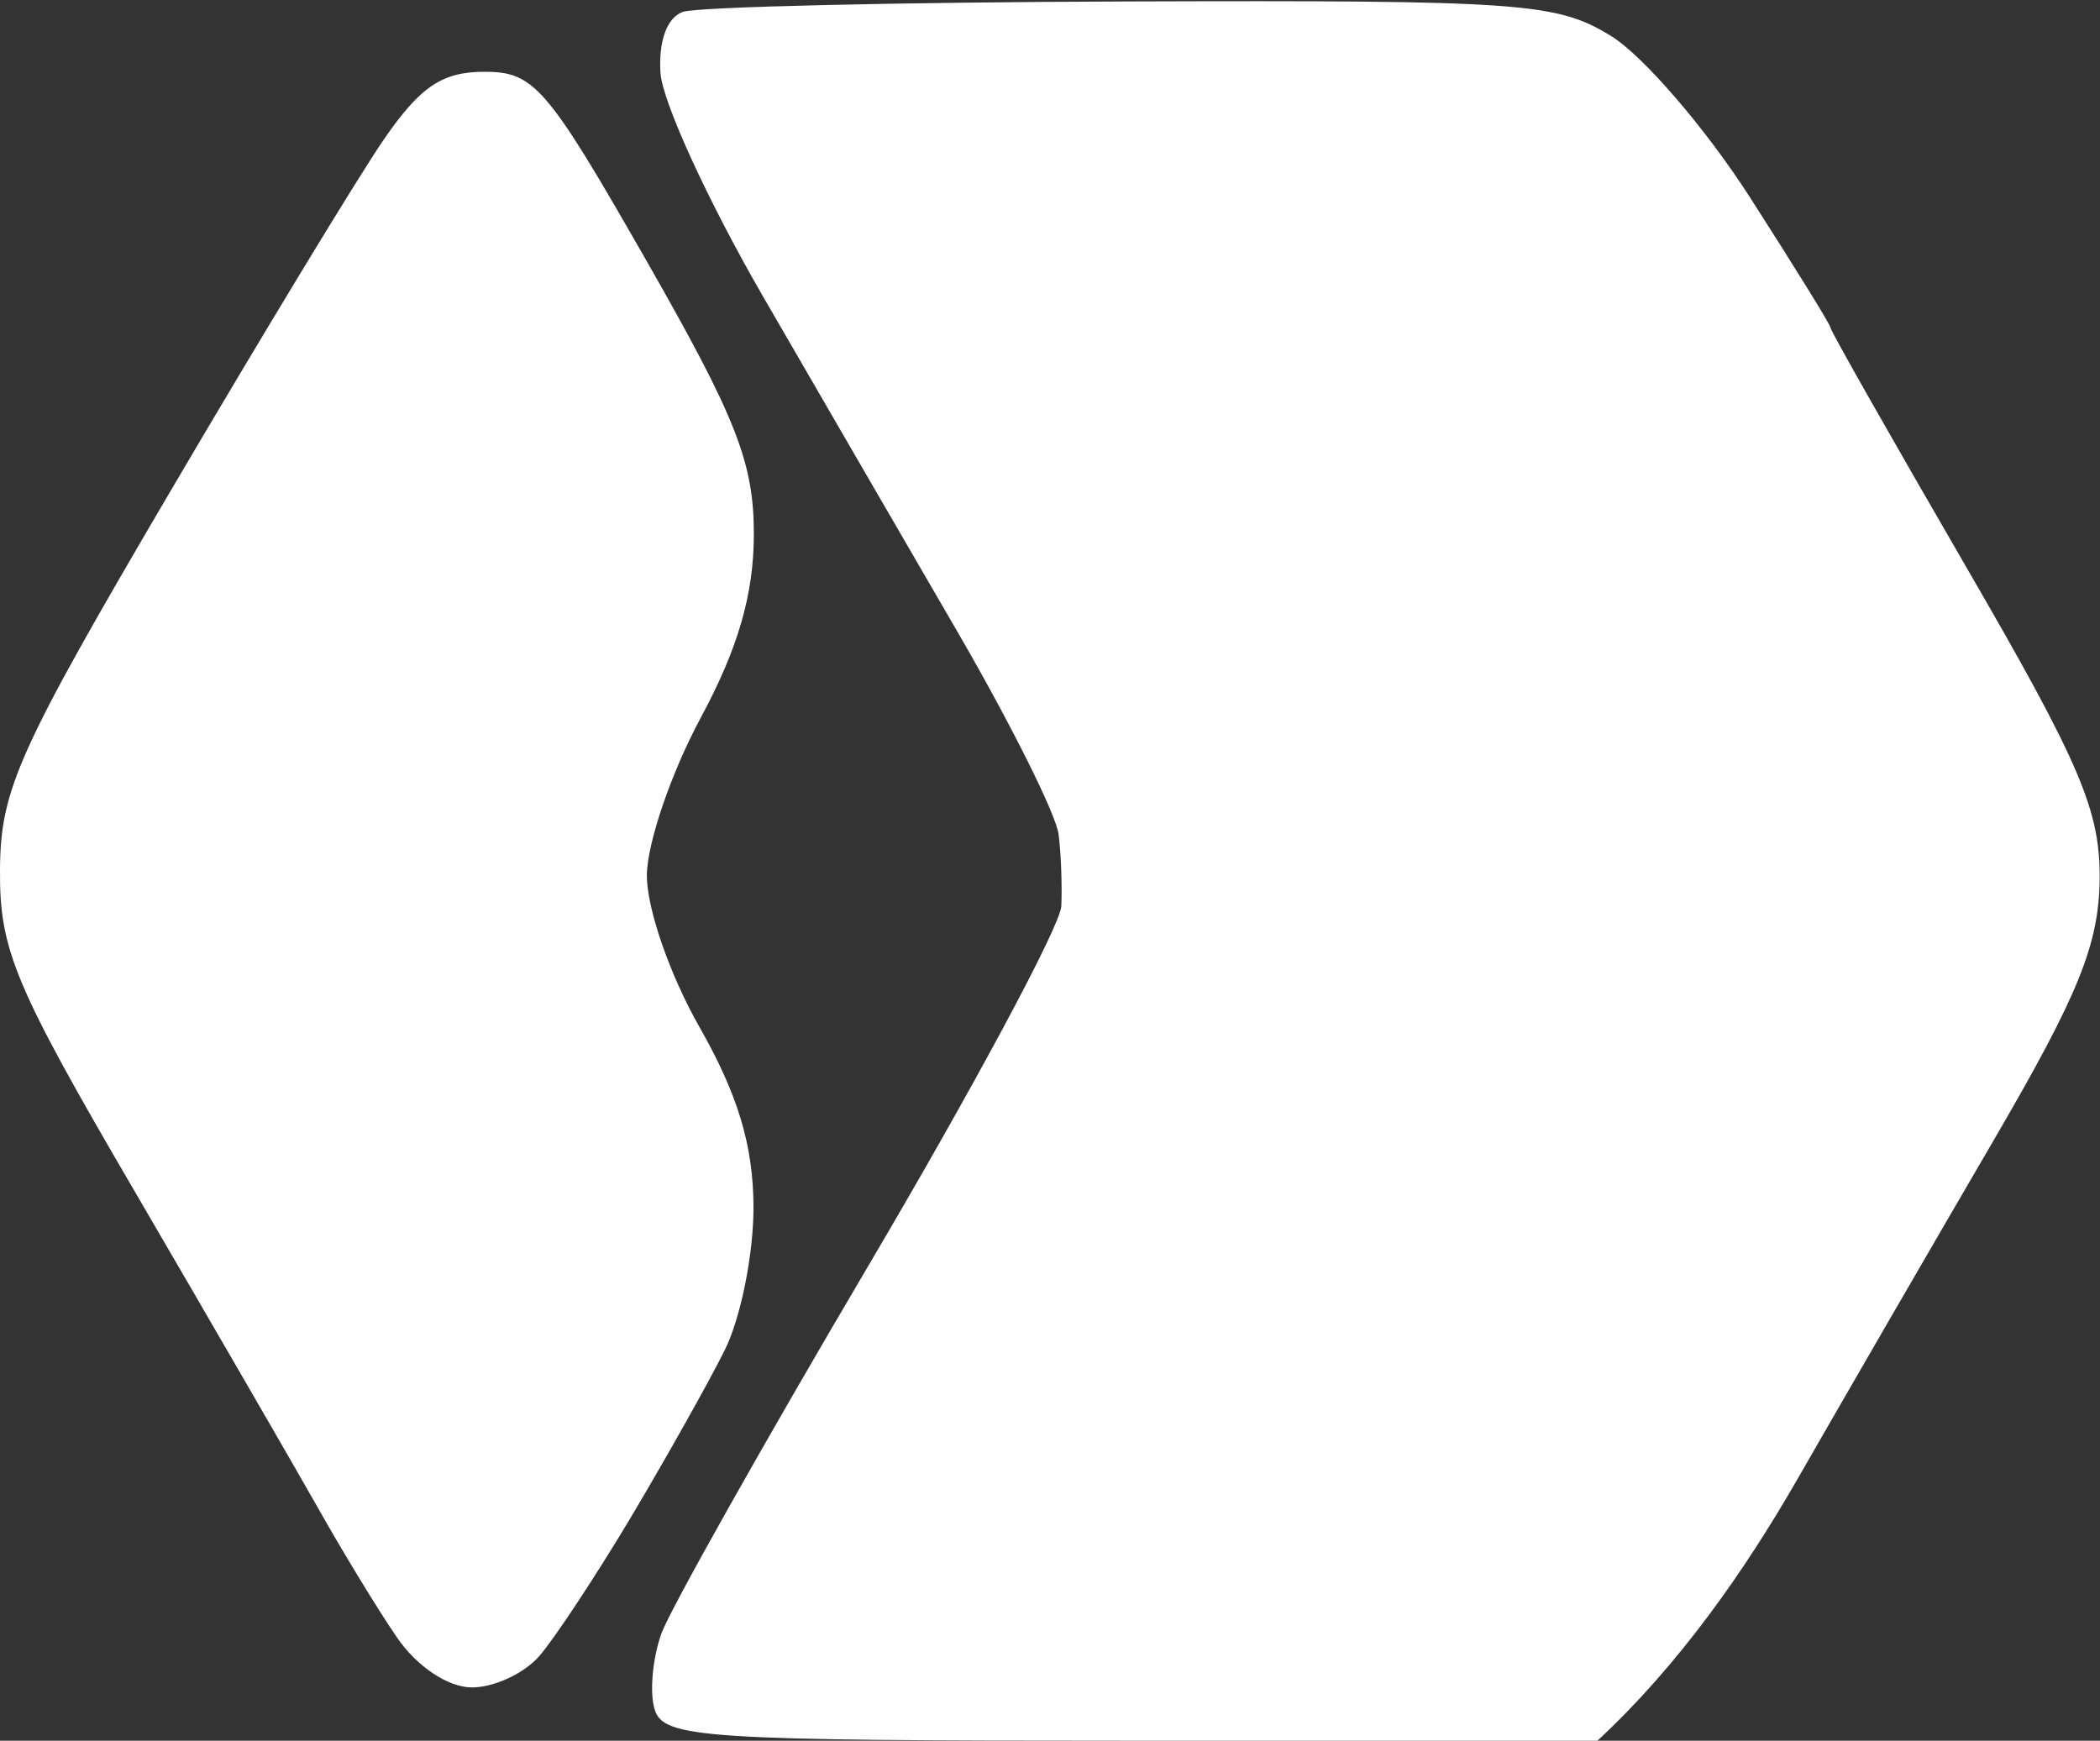 <svg xmlns="http://www.w3.org/2000/svg" viewBox="0 0 117 97" width="117" height="97"><rect x="0" y="0" width="117" height="97" fill="#333333" stroke="none"/><style></style><path id="Path 0" d="M38.05.66c-.89.31-1.37 1.63-1.25 3.42.11 1.61 2.68 7.2 5.7 12.42 3.02 5.23 7.92 13.66 10.87 18.75 2.95 5.09 5.48 10.15 5.61 11.25.14 1.1.2 2.9.15 4-.06 1.1-4.89 10.1-10.73 20-5.84 9.9-11.03 19.13-11.54 20.5-.5 1.38-.68 3.29-.39 4.25C36.96 96.86 39.11 97 63 97h26c4.59-4.26 8.25-9.55 11.1-14.5 2.84-4.95 7.79-13.5 11-19 4.7-8.06 5.84-10.87 5.88-14.5.04-3.83-1.07-6.44-7.49-17.5-4.14-7.15-7.53-13.11-7.51-13.25.01-.14-2.01-3.4-4.48-7.25-2.47-3.85-5.96-7.9-7.75-9C86.73.15 84.81.01 63 .08c-12.93.04-24.15.3-24.95.58zM21.4 7.75C19.98 9.81 14.59 18.7 9.42 27.5.99 41.86.02 44.01 0 48.5c-.03 4.44.82 6.45 7.57 18C11.74 73.65 16.3 81.53 17.7 84c1.39 2.47 3.38 5.74 4.42 7.25 1.09 1.6 2.82 2.76 4.13 2.78 1.24.02 2.95-.77 3.8-1.75.85-.98 3.16-4.48 5.13-7.78 1.96-3.3 4.3-7.46 5.19-9.25.9-1.79 1.62-5.39 1.61-8-.01-3.4-.86-6.24-3-10-1.68-2.95-2.96-6.67-2.94-8.5.02-1.79 1.37-5.73 3-8.75C41.13 36.11 42 33.11 42 29.75c0-3.97-.98-6.47-6-15.25C30.47 4.82 29.76 4 26.99 4c-2.35 0-3.57.82-5.59 3.75z" style="fill:#fff"/></svg>